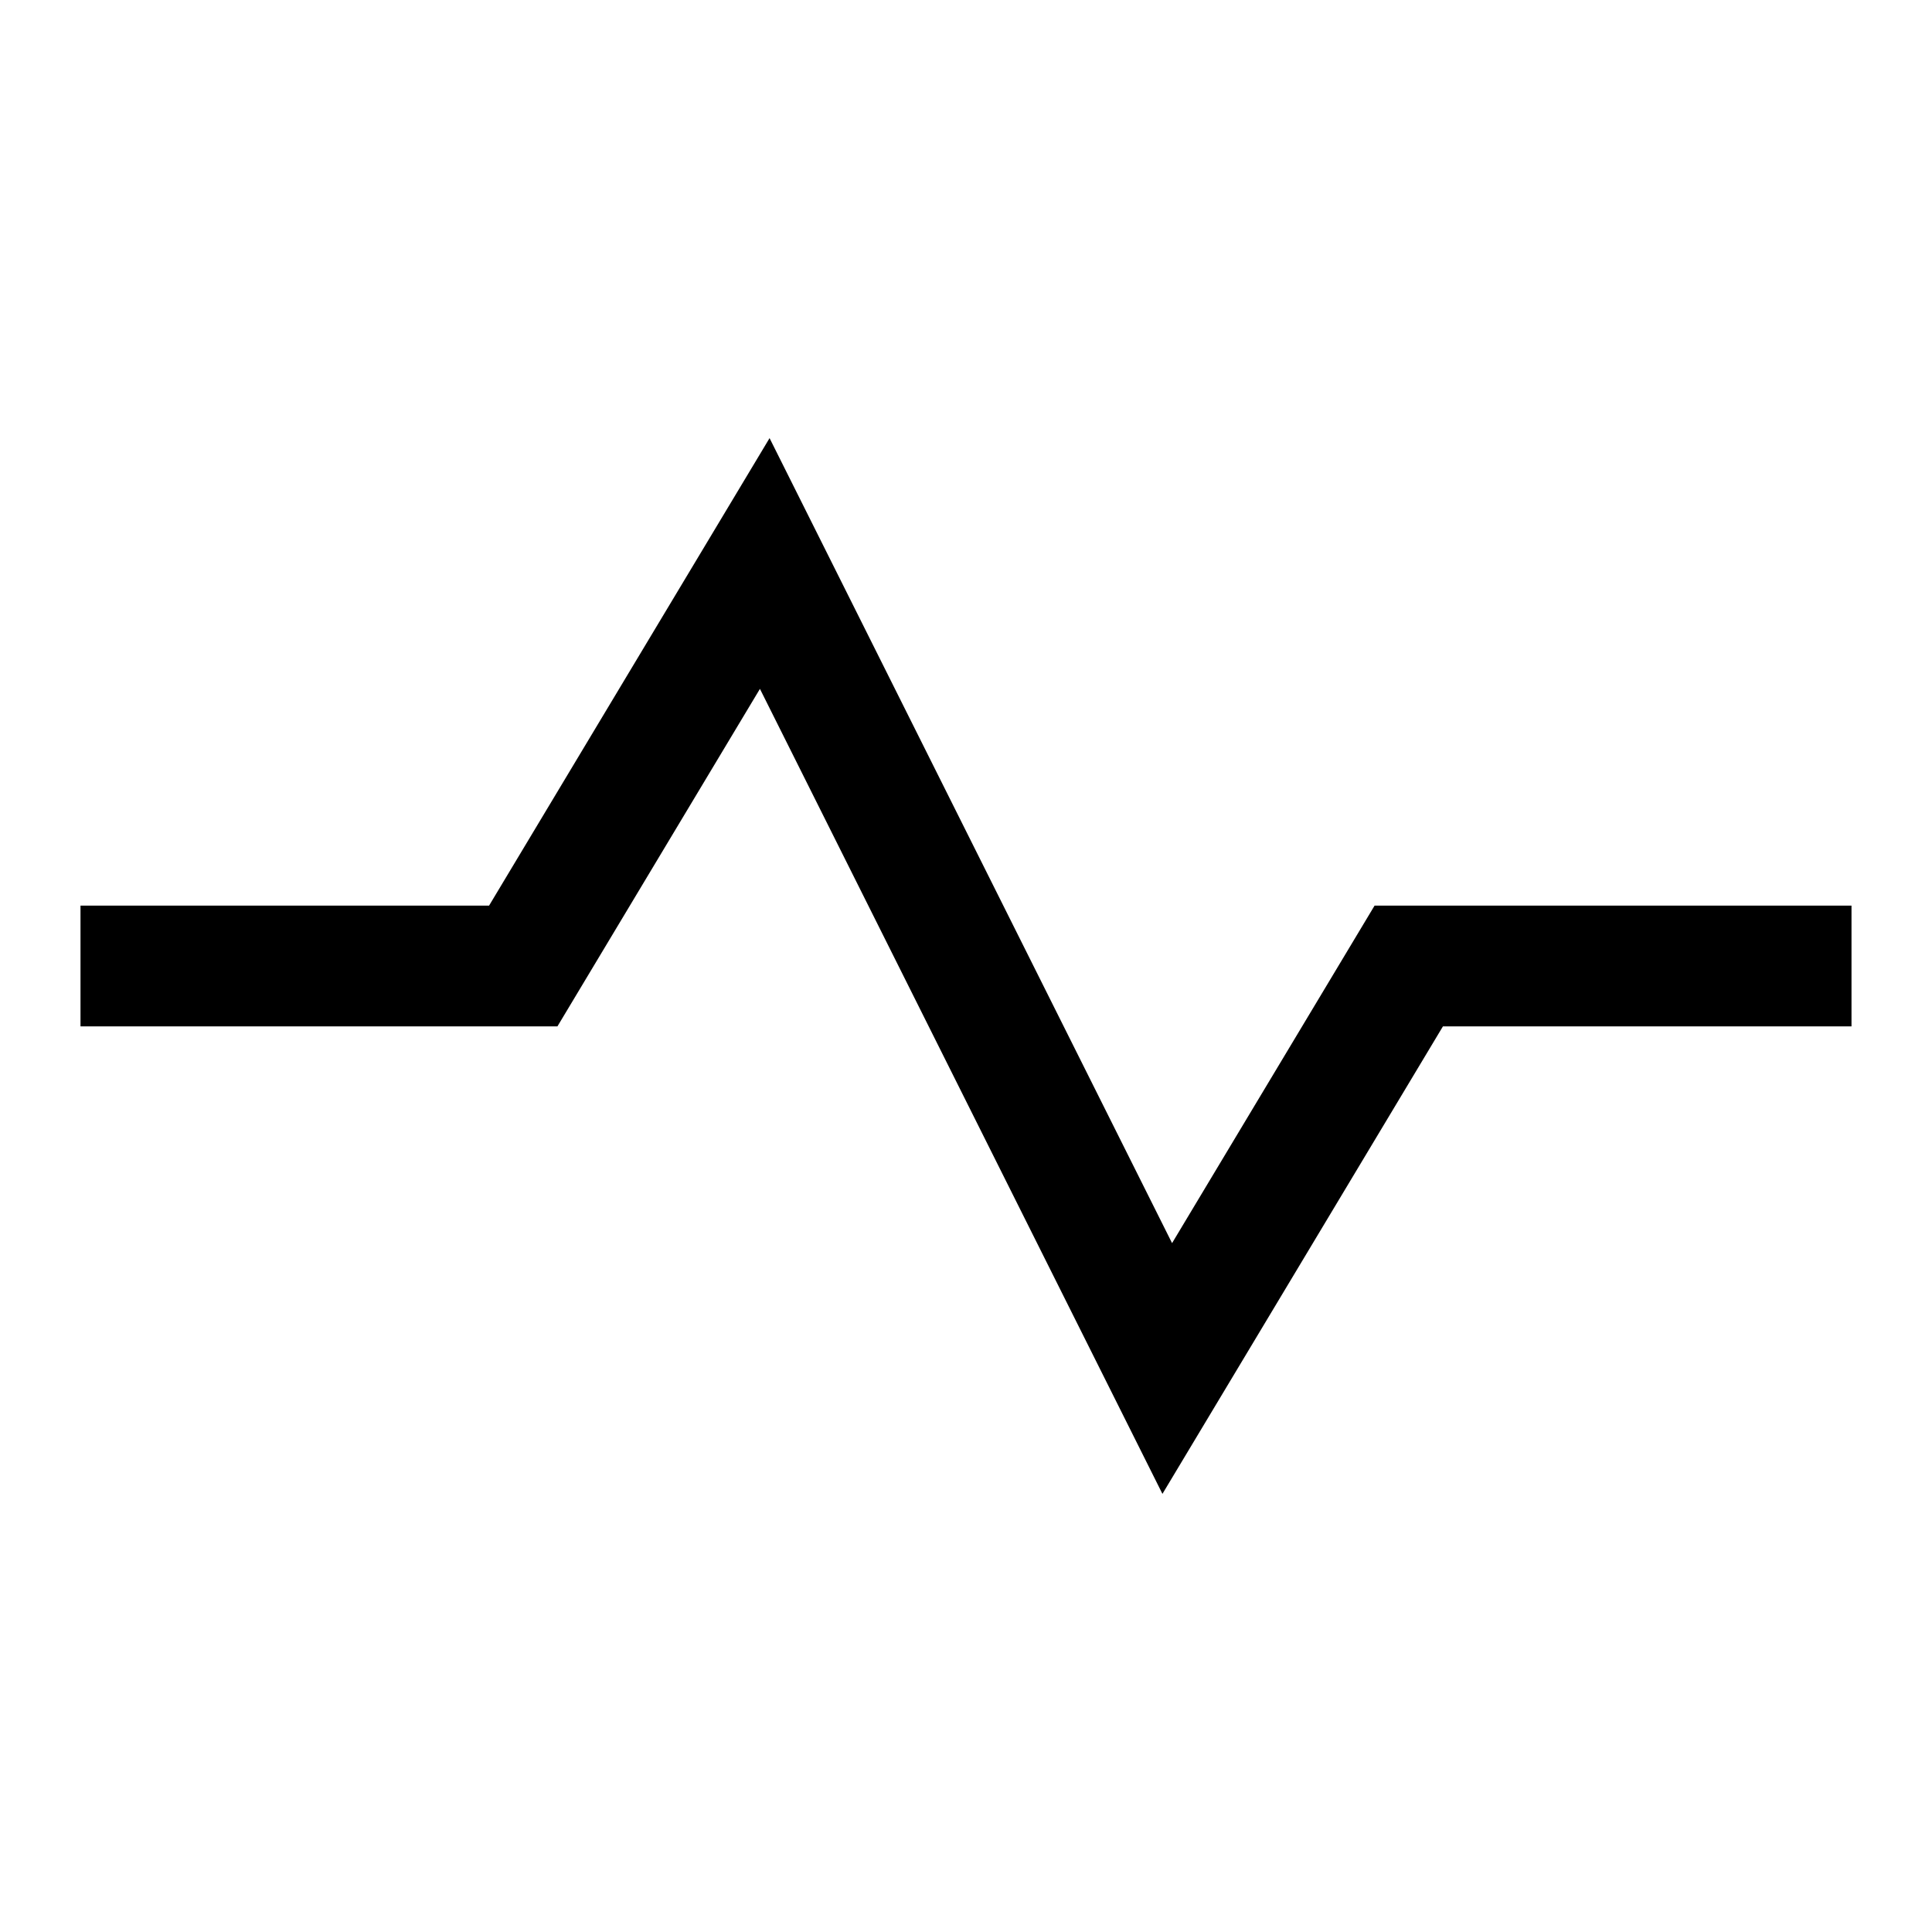 <svg xmlns="http://www.w3.org/2000/svg" fill="none" viewBox="0 0 24 24" id="Wave-Signal--Streamline-Sharp">
  <desc>
    Wave Signal Streamline Icon: https://streamlinehq.com
  </desc>
  <g id="wave-signal--heart-line-beat-square-graph-stats">
    <path id="Vector 2221" stroke="#000000" d="M1 12h5.5l3 -5 5 10 3 -5H23" stroke-width="1.5"></path>
  </g>
</svg>